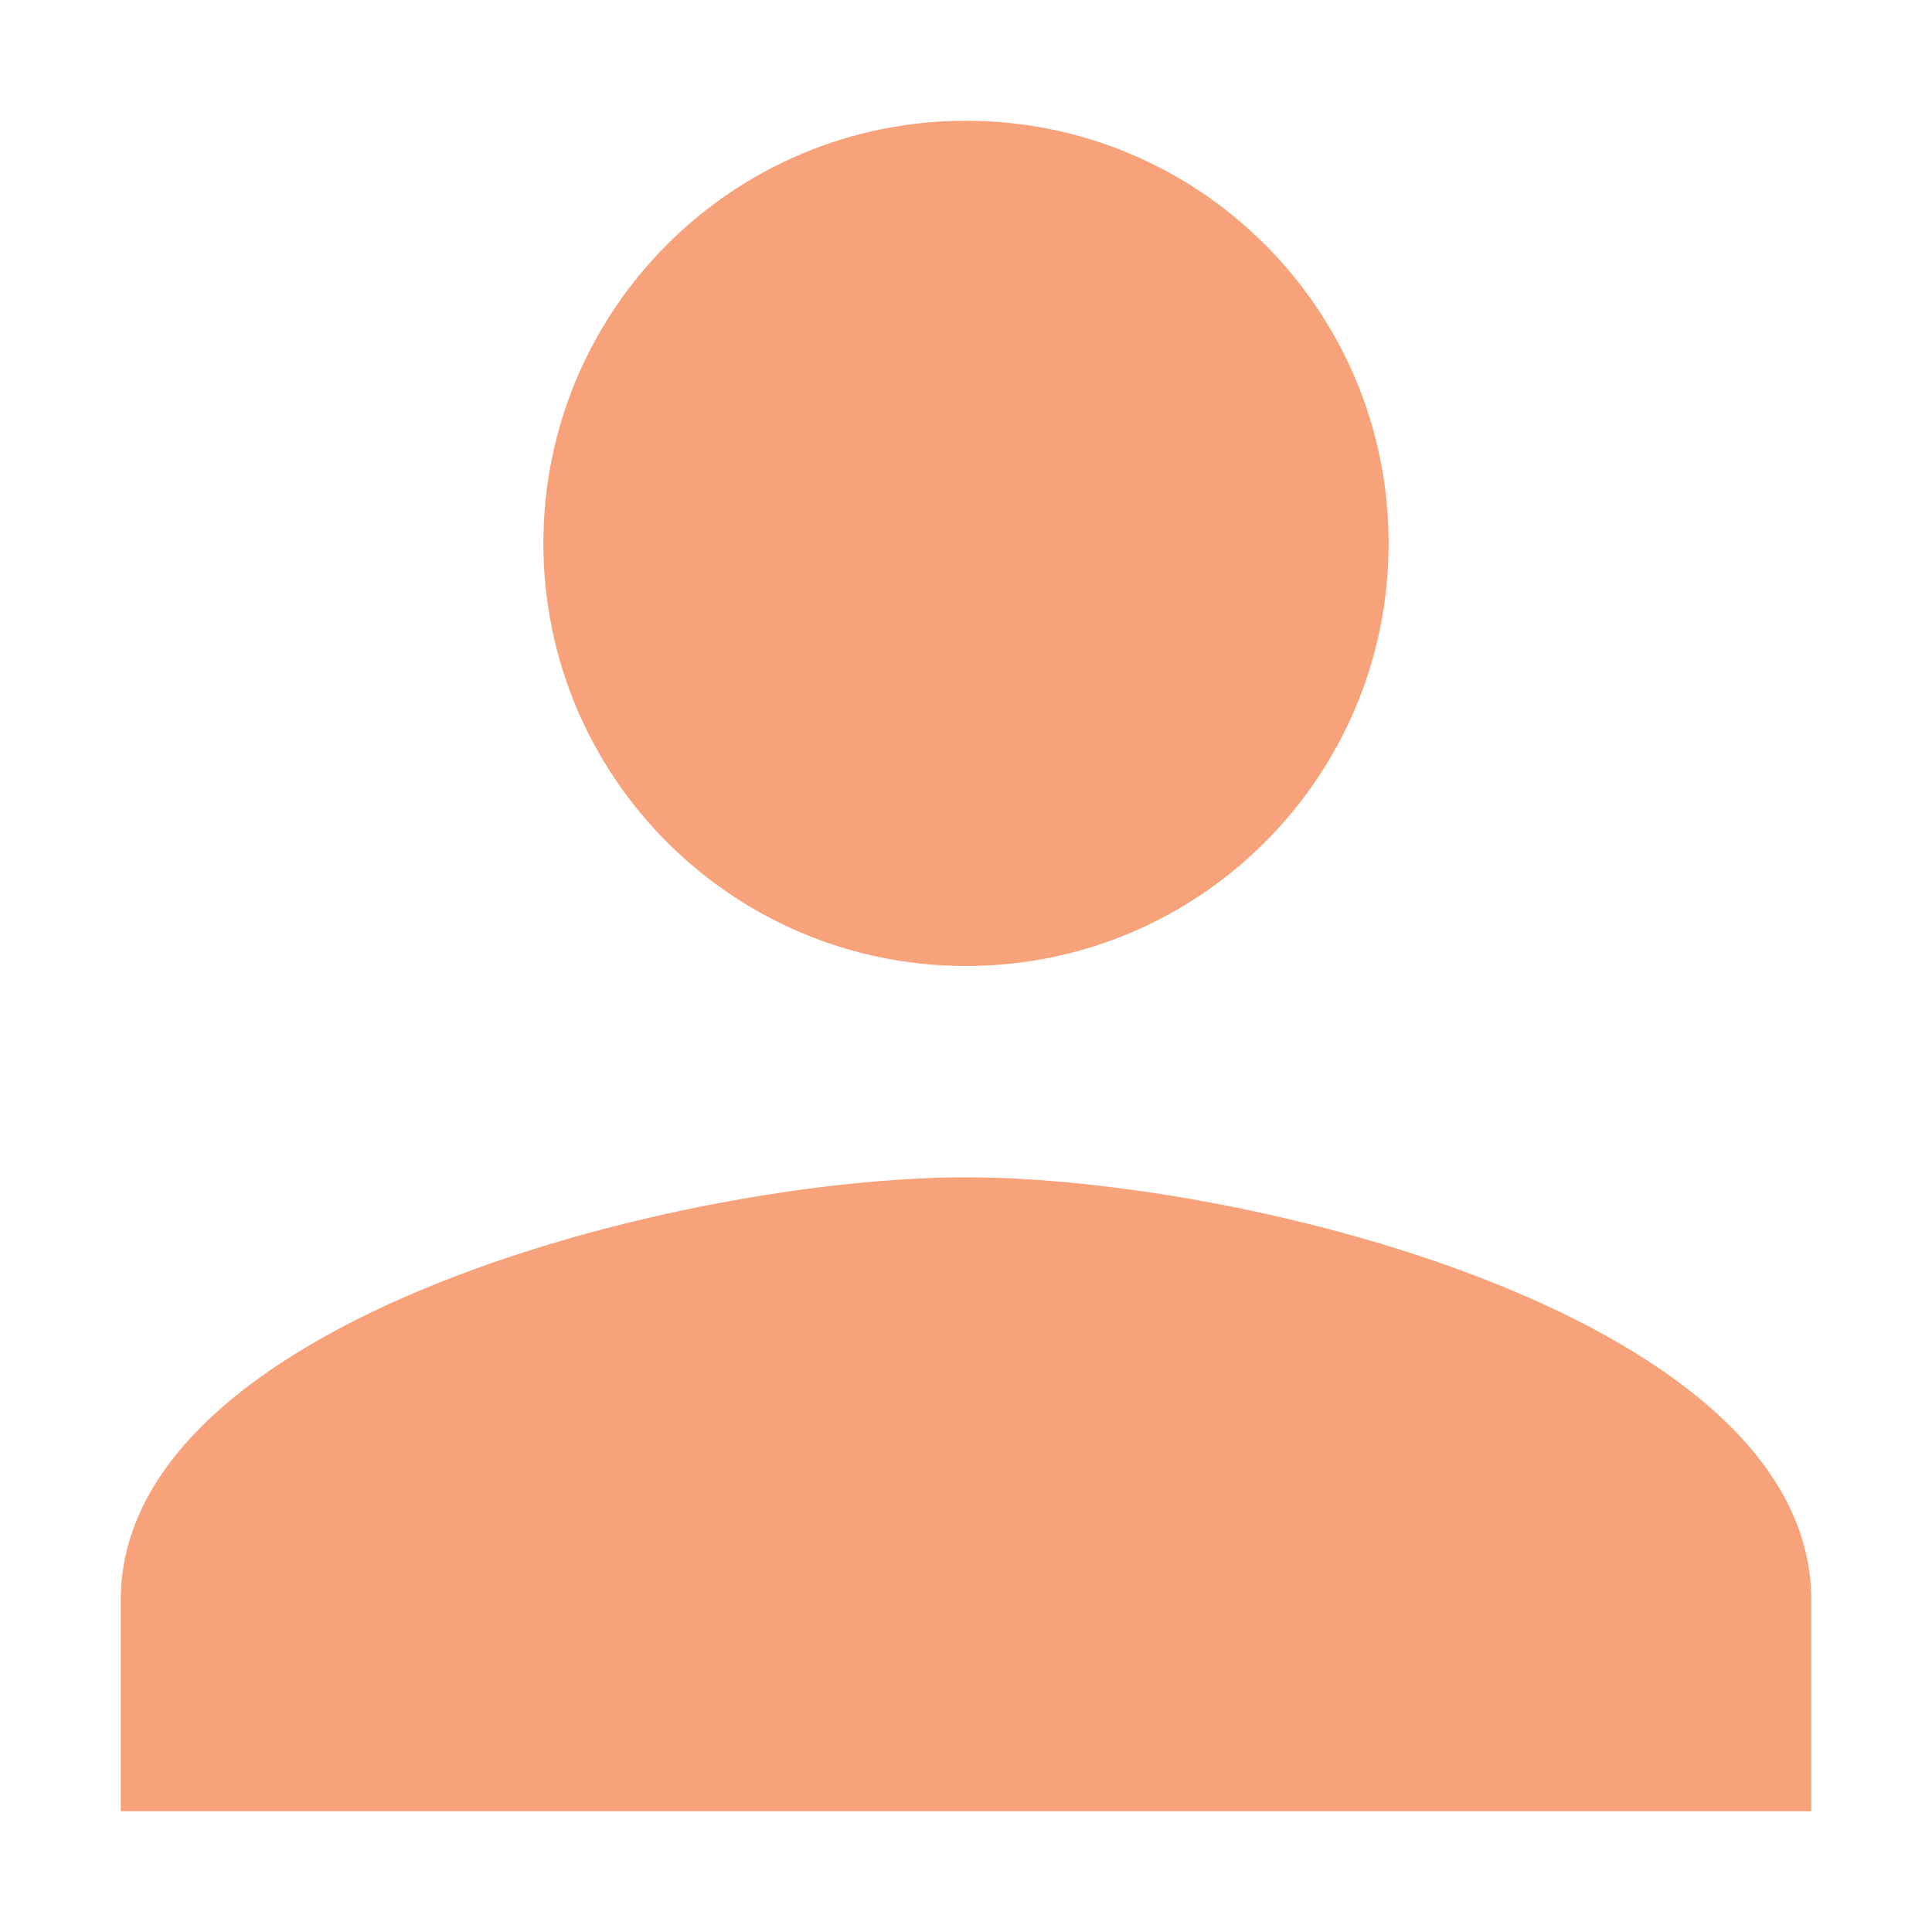 <svg xmlns="http://www.w3.org/2000/svg" width="16" height="16" viewBox="0 0 16 16"><path fill="#F26522" fill-opacity=".6" fill-rule="evenodd" d="M8,8 C9.934,8 11.5,6.434 11.5,4.5 C11.5,2.566 9.934,1 8,1 C6.066,1 4.5,2.566 4.5,4.5 C4.5,6.434 6.066,8 8,8 Z M8,9.75 C5.664,9.75 1,10.922 1,13.25 L1,15 L15,15 L15,13.25 C15,10.922 10.336,9.75 8,9.75 Z"/></svg>